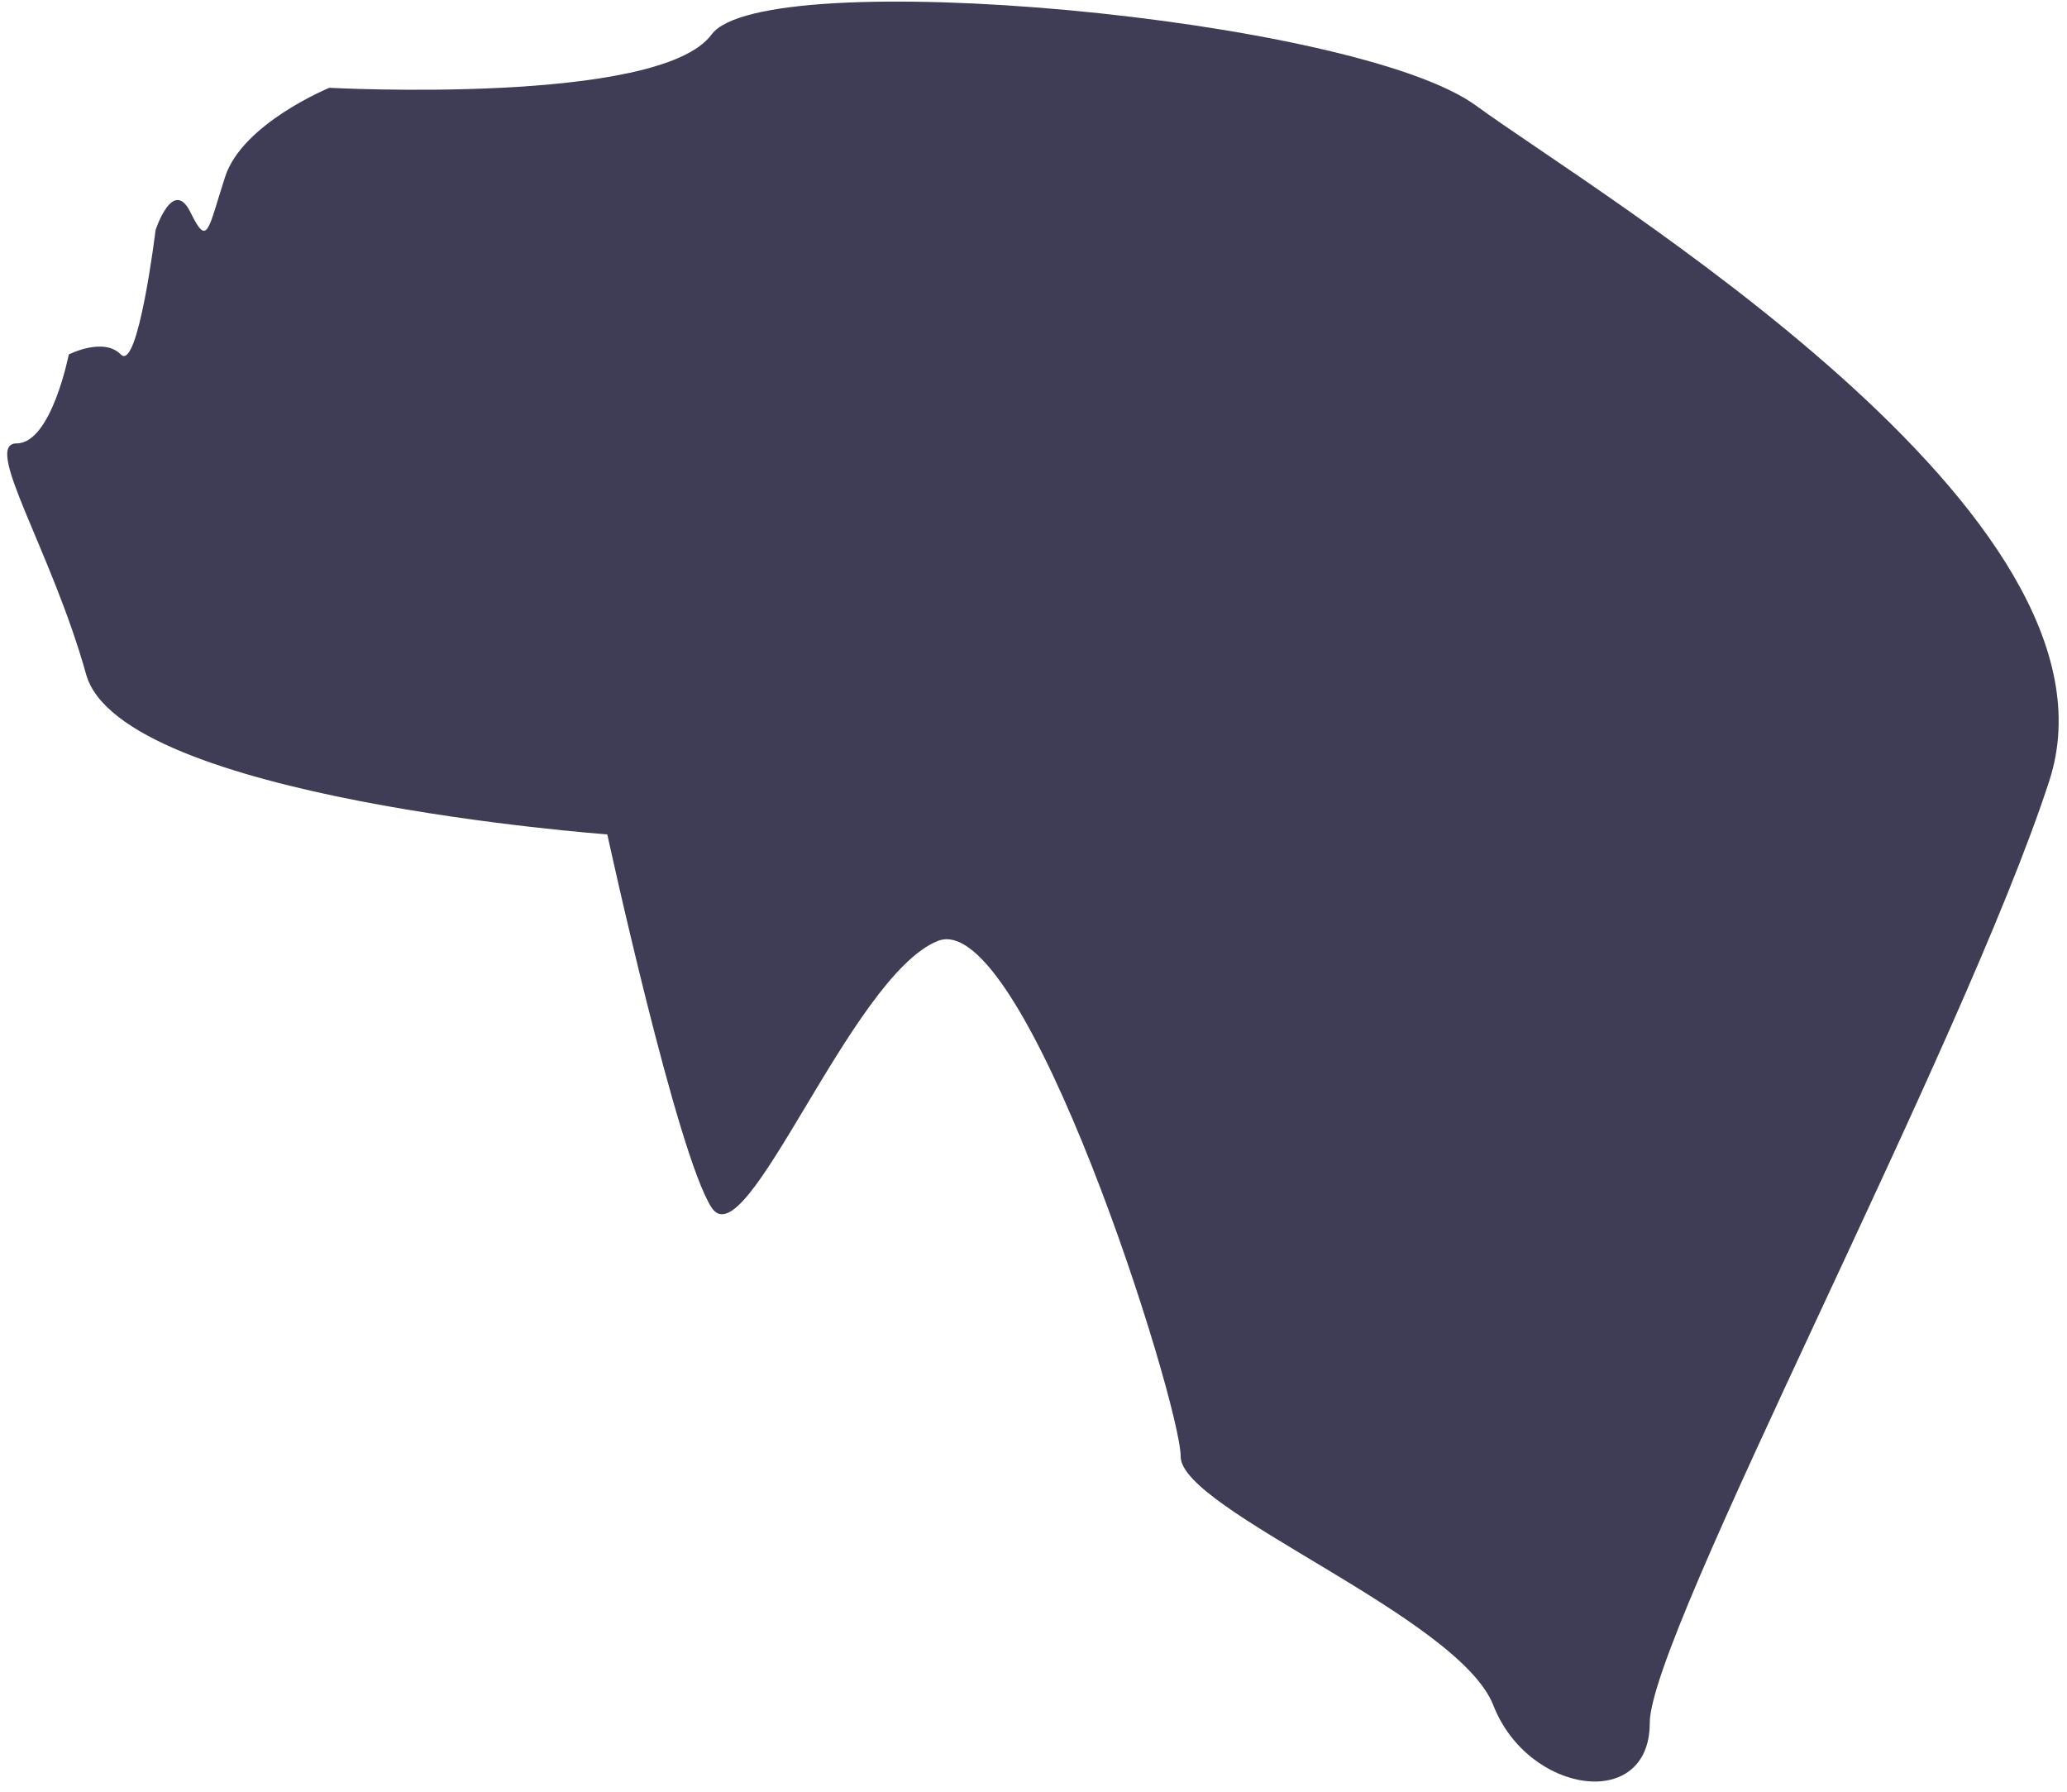 ﻿<?xml version="1.0" encoding="utf-8"?>
<svg version="1.1" xmlns:xlink="http://www.w3.org/1999/xlink" width="15px" height="13px" xmlns="http://www.w3.org/2000/svg">
  <g transform="matrix(1 0 0 1 -274 -4124 )">
    <path d="M 5.164 8.762  C 4.912 8.375  4.407 6.054  4.407 6.054  C 4.407 6.054  0.877 5.796  0.625 4.893  C 0.373 3.99  -0.131 3.217  0.121 3.217  C 0.373 3.217  0.499 2.572  0.499 2.572  C 0.499 2.572  0.751 2.443  0.877 2.572  C 1.003 2.701  1.129 1.669  1.129 1.669  C 1.129 1.669  1.255 1.282  1.382 1.54  C 1.508 1.798  1.508 1.669  1.634 1.282  C 1.76 0.895  2.39 0.637  2.39 0.637  C 2.39 0.637  4.785 0.766  5.164 0.25  C 5.542 -0.265  9.828 0.122  10.711 0.766  C 11.593 1.411  15.502 3.733  14.871 5.667  C 14.241 7.602  11.972 11.857  11.972 12.502  C 11.972 13.147  11.089 13.018  10.837 12.373  C 10.585 11.728  8.568 10.955  8.568 10.568  C 8.568 10.181  7.433 6.57  6.803 6.828  C 6.172 7.086  5.416 9.149  5.164 8.762  Z " fill-rule="nonzero" fill="#3f3d56" stroke="none" transform="matrix(1 0 0 1 274 4124 )" />
  </g>
</svg>
